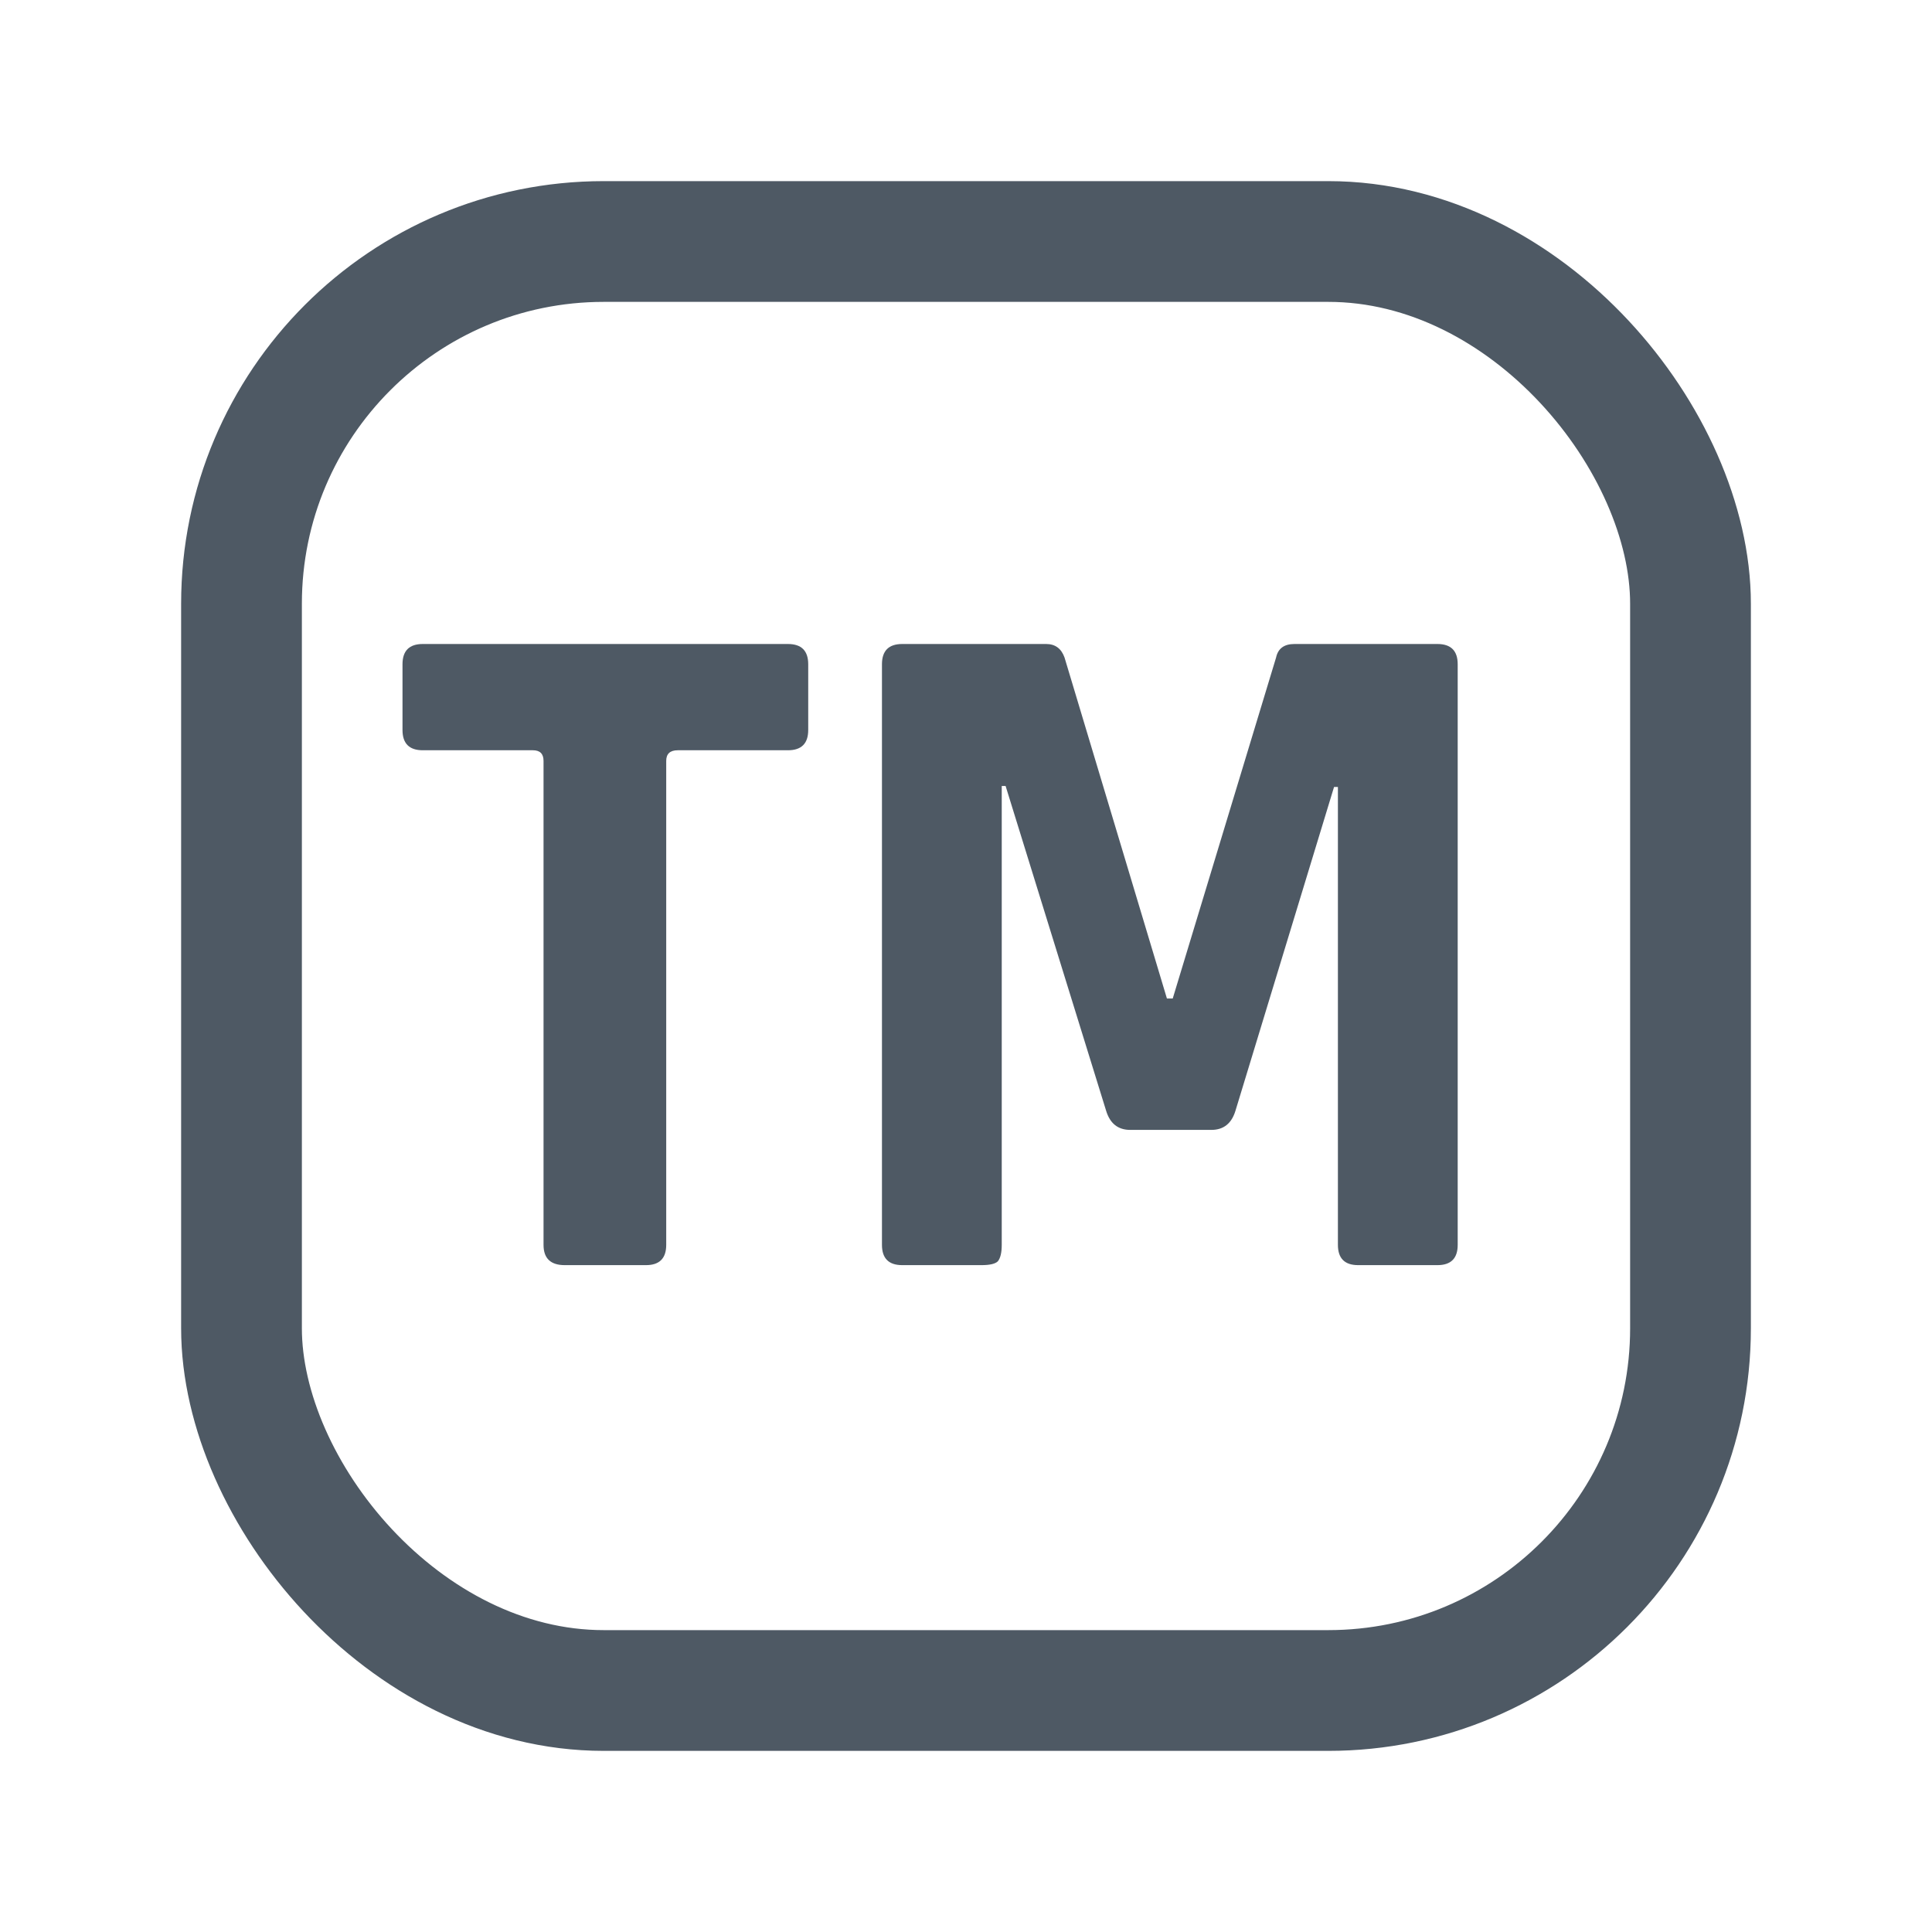 <svg width="24" height="24" viewBox="0 0 24 24" fill="none" xmlns="http://www.w3.org/2000/svg">
<rect x="3" y="3" width="18" height="18" rx="4.5" stroke="#4E5964" stroke-width="1.5"/>
<path d="M8.024 15.716H7.016C6.84 15.716 6.752 15.632 6.752 15.464V9.452C6.752 9.364 6.708 9.32 6.62 9.32H5.252C5.084 9.32 5 9.236 5 9.068V8.252C5 8.084 5.084 8 5.252 8H9.788C9.956 8 10.04 8.084 10.04 8.252V9.068C10.04 9.236 9.956 9.32 9.788 9.32H8.42C8.324 9.32 8.276 9.364 8.276 9.452V15.464C8.276 15.632 8.192 15.716 8.024 15.716Z" fill="#4E5964"/>
<path d="M16.08 8H17.856C18.024 8 18.108 8.084 18.108 8.252V15.464C18.108 15.632 18.024 15.716 17.856 15.716H16.872C16.704 15.716 16.62 15.632 16.62 15.464V9.776H16.572L15.348 13.796C15.3 13.956 15.2 14.036 15.048 14.036H14.04C13.888 14.036 13.788 13.956 13.74 13.796L12.492 9.764H12.444V15.464C12.444 15.56 12.428 15.628 12.396 15.668C12.364 15.7 12.296 15.716 12.192 15.716H11.208C11.04 15.716 10.956 15.632 10.956 15.464V8.252C10.956 8.084 11.04 8 11.208 8H12.996C13.108 8 13.184 8.056 13.224 8.168L14.496 12.404H14.568L15.852 8.168C15.876 8.056 15.952 8 16.08 8Z" fill="#4E5964"/>
</svg>
